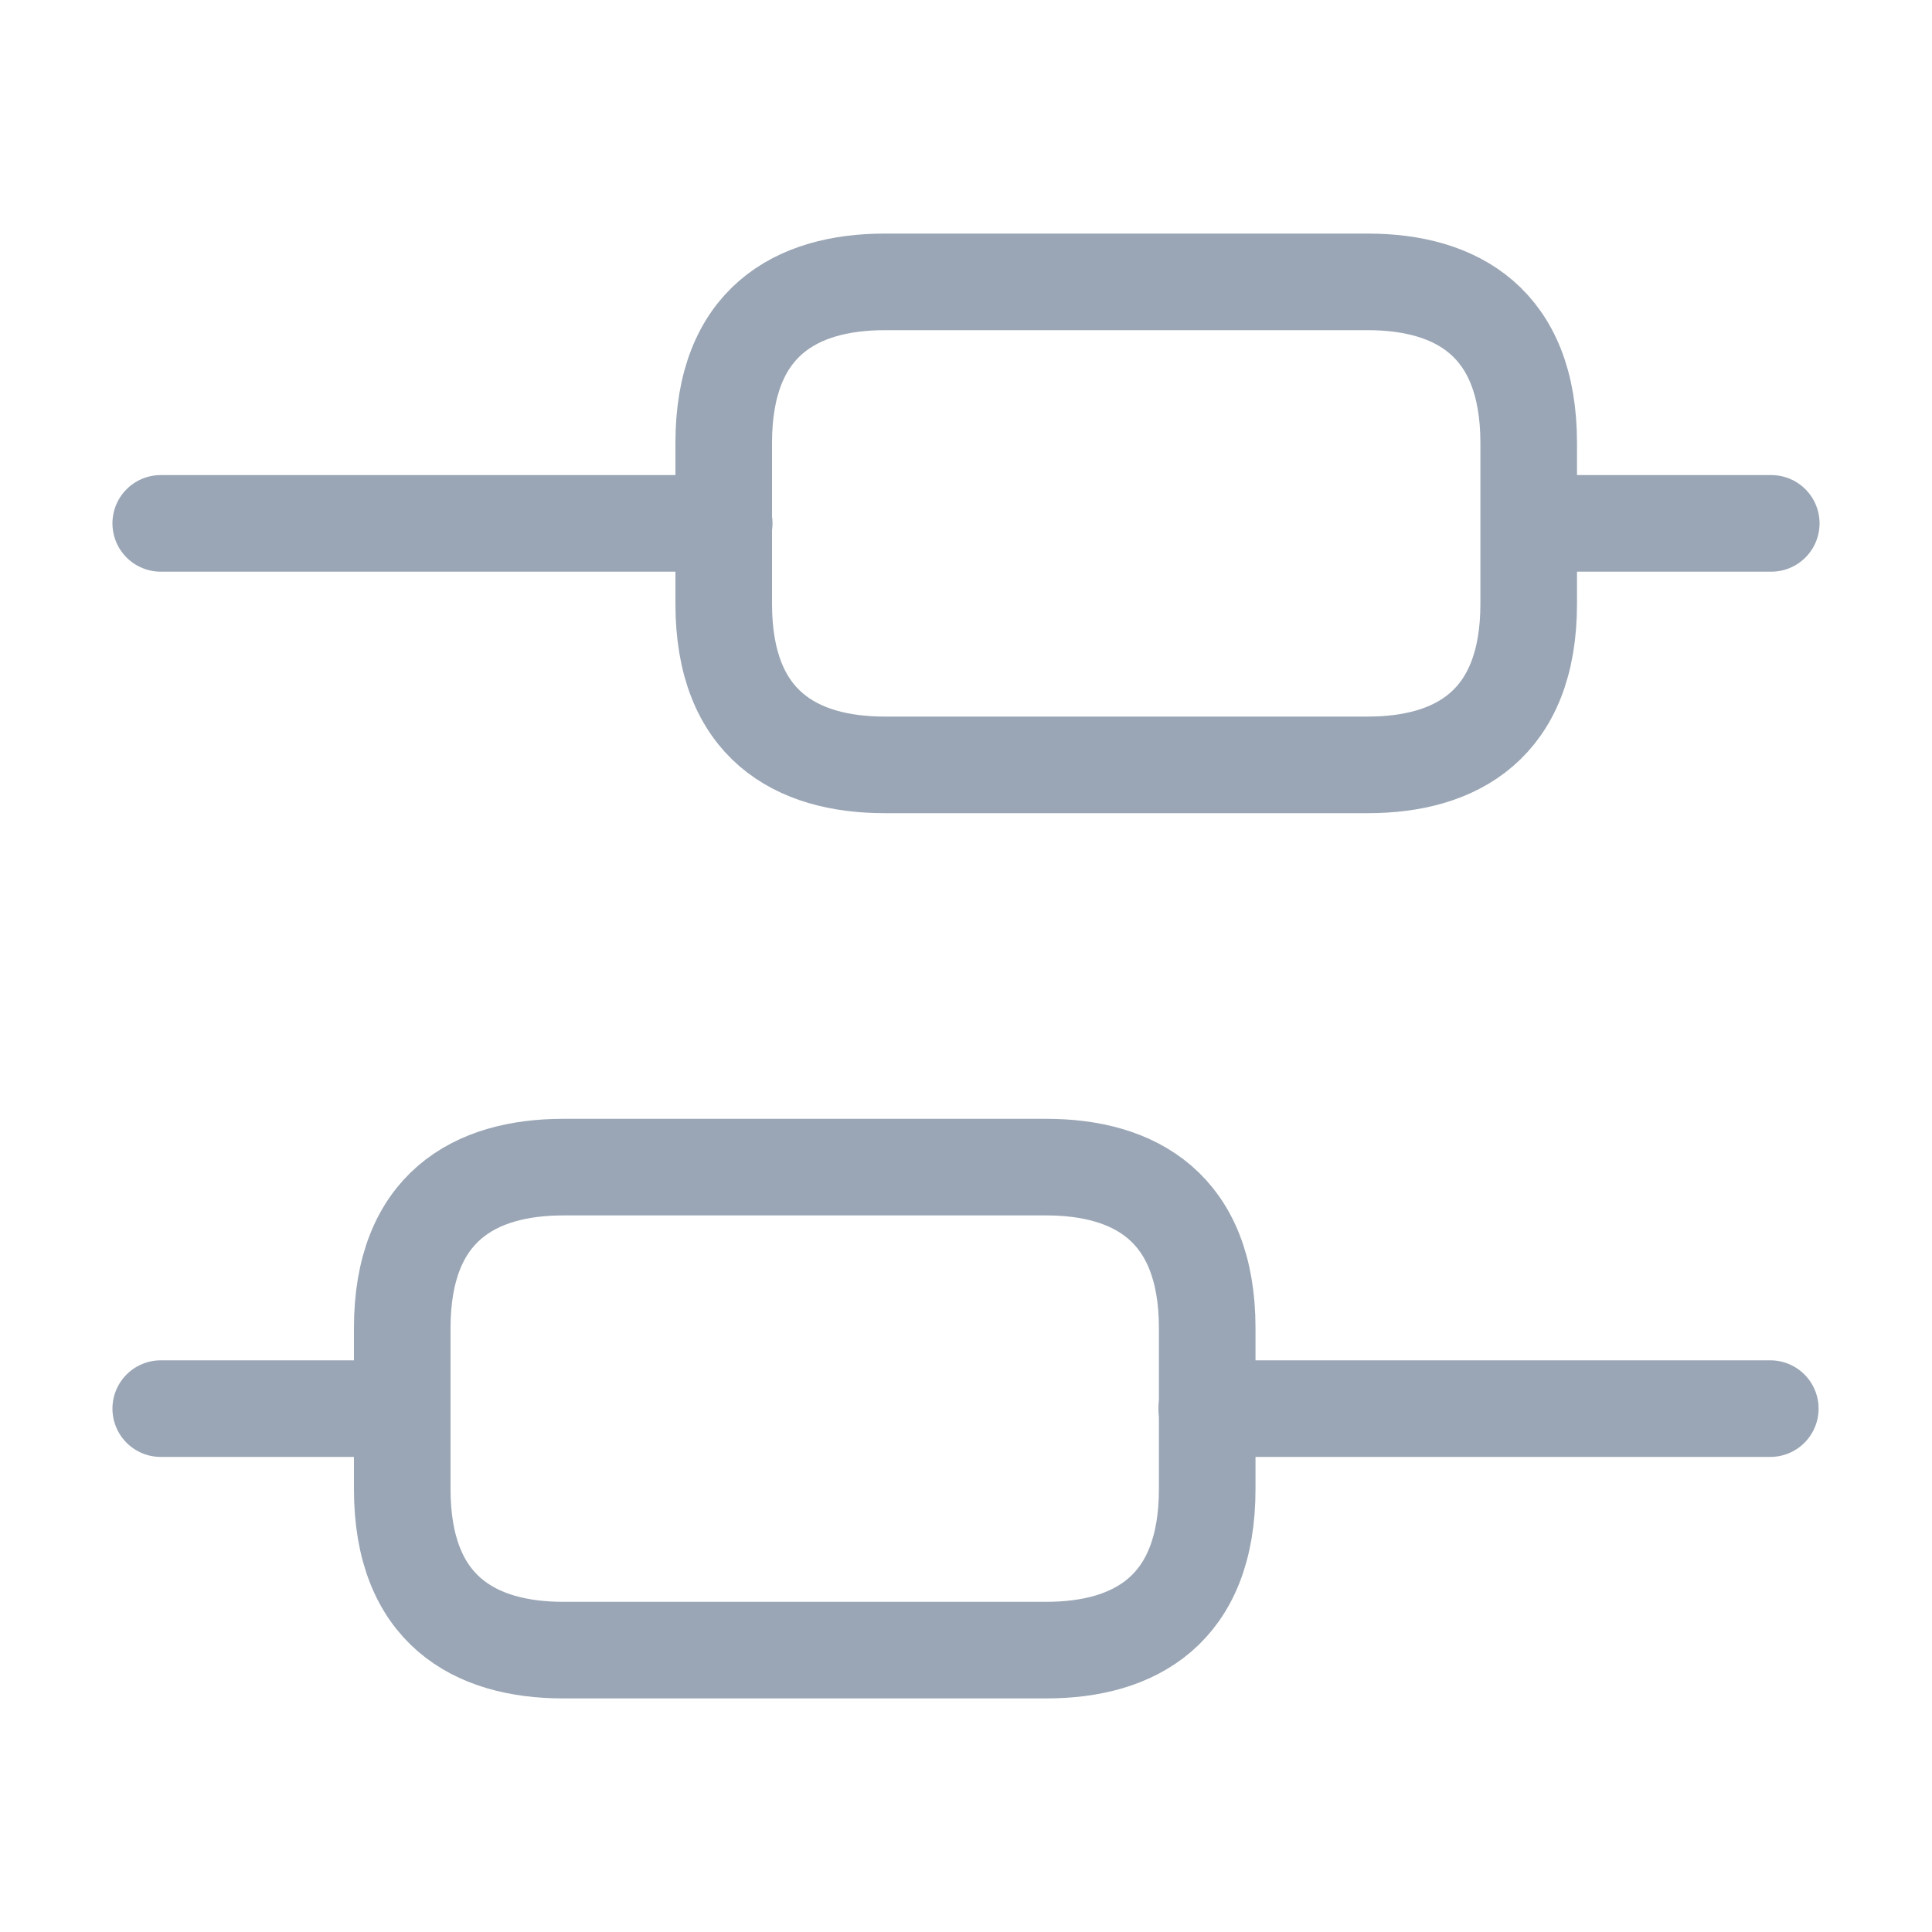 <svg width="20" height="20" viewBox="0 0 20 20" fill="none" xmlns="http://www.w3.org/2000/svg">
<path d="M18.326 14.582H12.492" stroke="#9AA6B5" stroke-miterlimit="10" stroke-linecap="round" stroke-linejoin="round"/>
<path d="M4.164 14.582H1.664" stroke="#9AA6B5" stroke-miterlimit="10" stroke-linecap="round" stroke-linejoin="round"/>
<path d="M18.336 5.418H15.836" stroke="#9AA6B5" stroke-miterlimit="10" stroke-linecap="round" stroke-linejoin="round"/>
<path d="M7.497 5.418H1.664" stroke="#9AA6B5" stroke-miterlimit="10" stroke-linecap="round" stroke-linejoin="round"/>
<path d="M5.831 12.082H10.831C11.747 12.082 12.497 12.499 12.497 13.749V15.415C12.497 16.665 11.747 17.082 10.831 17.082H5.831C4.914 17.082 4.164 16.665 4.164 15.415V13.749C4.164 12.499 4.914 12.082 5.831 12.082Z" stroke="#9AA6B5" stroke-miterlimit="10" stroke-linecap="round" stroke-linejoin="round"/>
<path d="M9.159 2.918H14.159C15.075 2.918 15.825 3.335 15.825 4.585V6.251C15.825 7.501 15.075 7.918 14.159 7.918H9.159C8.242 7.918 7.492 7.501 7.492 6.251V4.585C7.492 3.335 8.242 2.918 9.159 2.918Z" stroke="#9AA6B5" stroke-miterlimit="10" stroke-linecap="round" stroke-linejoin="round"/>
</svg>
